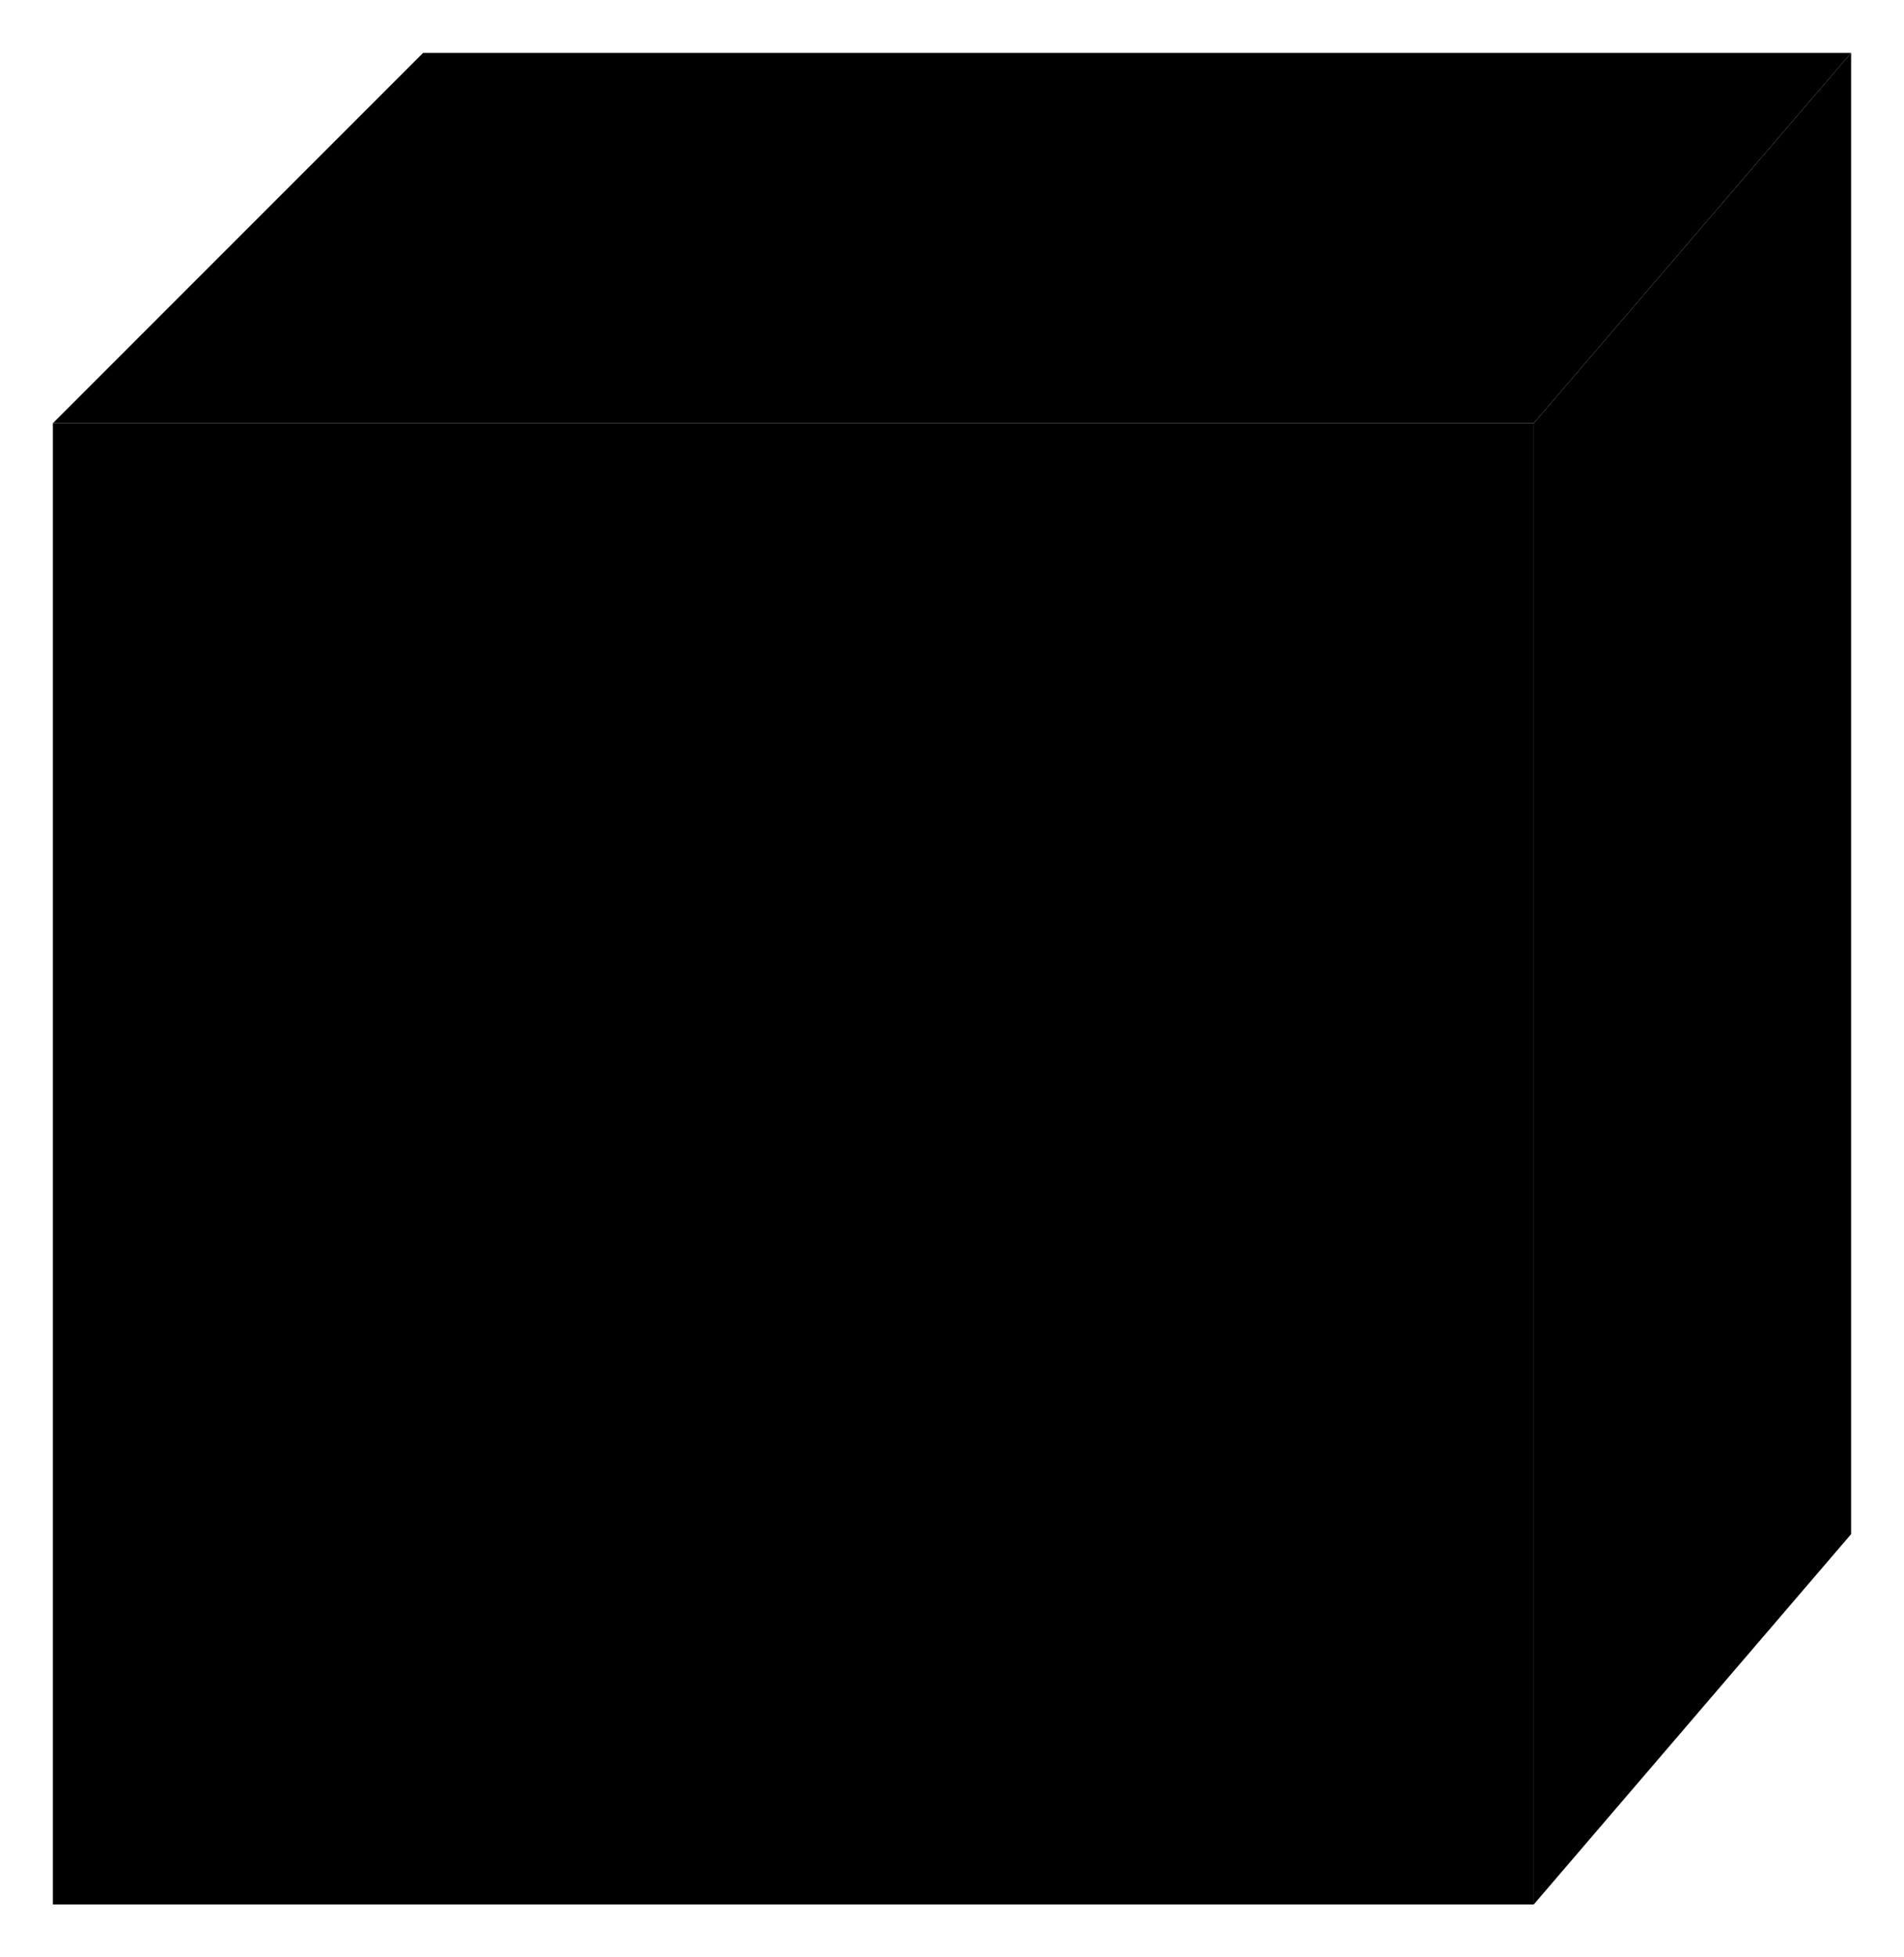 <svg viewBox="0 0 36 37" xmlns="http://www.w3.org/2000/svg" focusable="false" aria-hidden="true">
<path d="M29 8H1V36H29V8Z"  stroke-linejoin="round"/>
<path d="M8 1L1 8H29L35 1H8Z" stroke-linejoin="round"/>
<path d="M35 1L29 8V36L35 29V1Z" stroke-linejoin="round"/>
</svg>